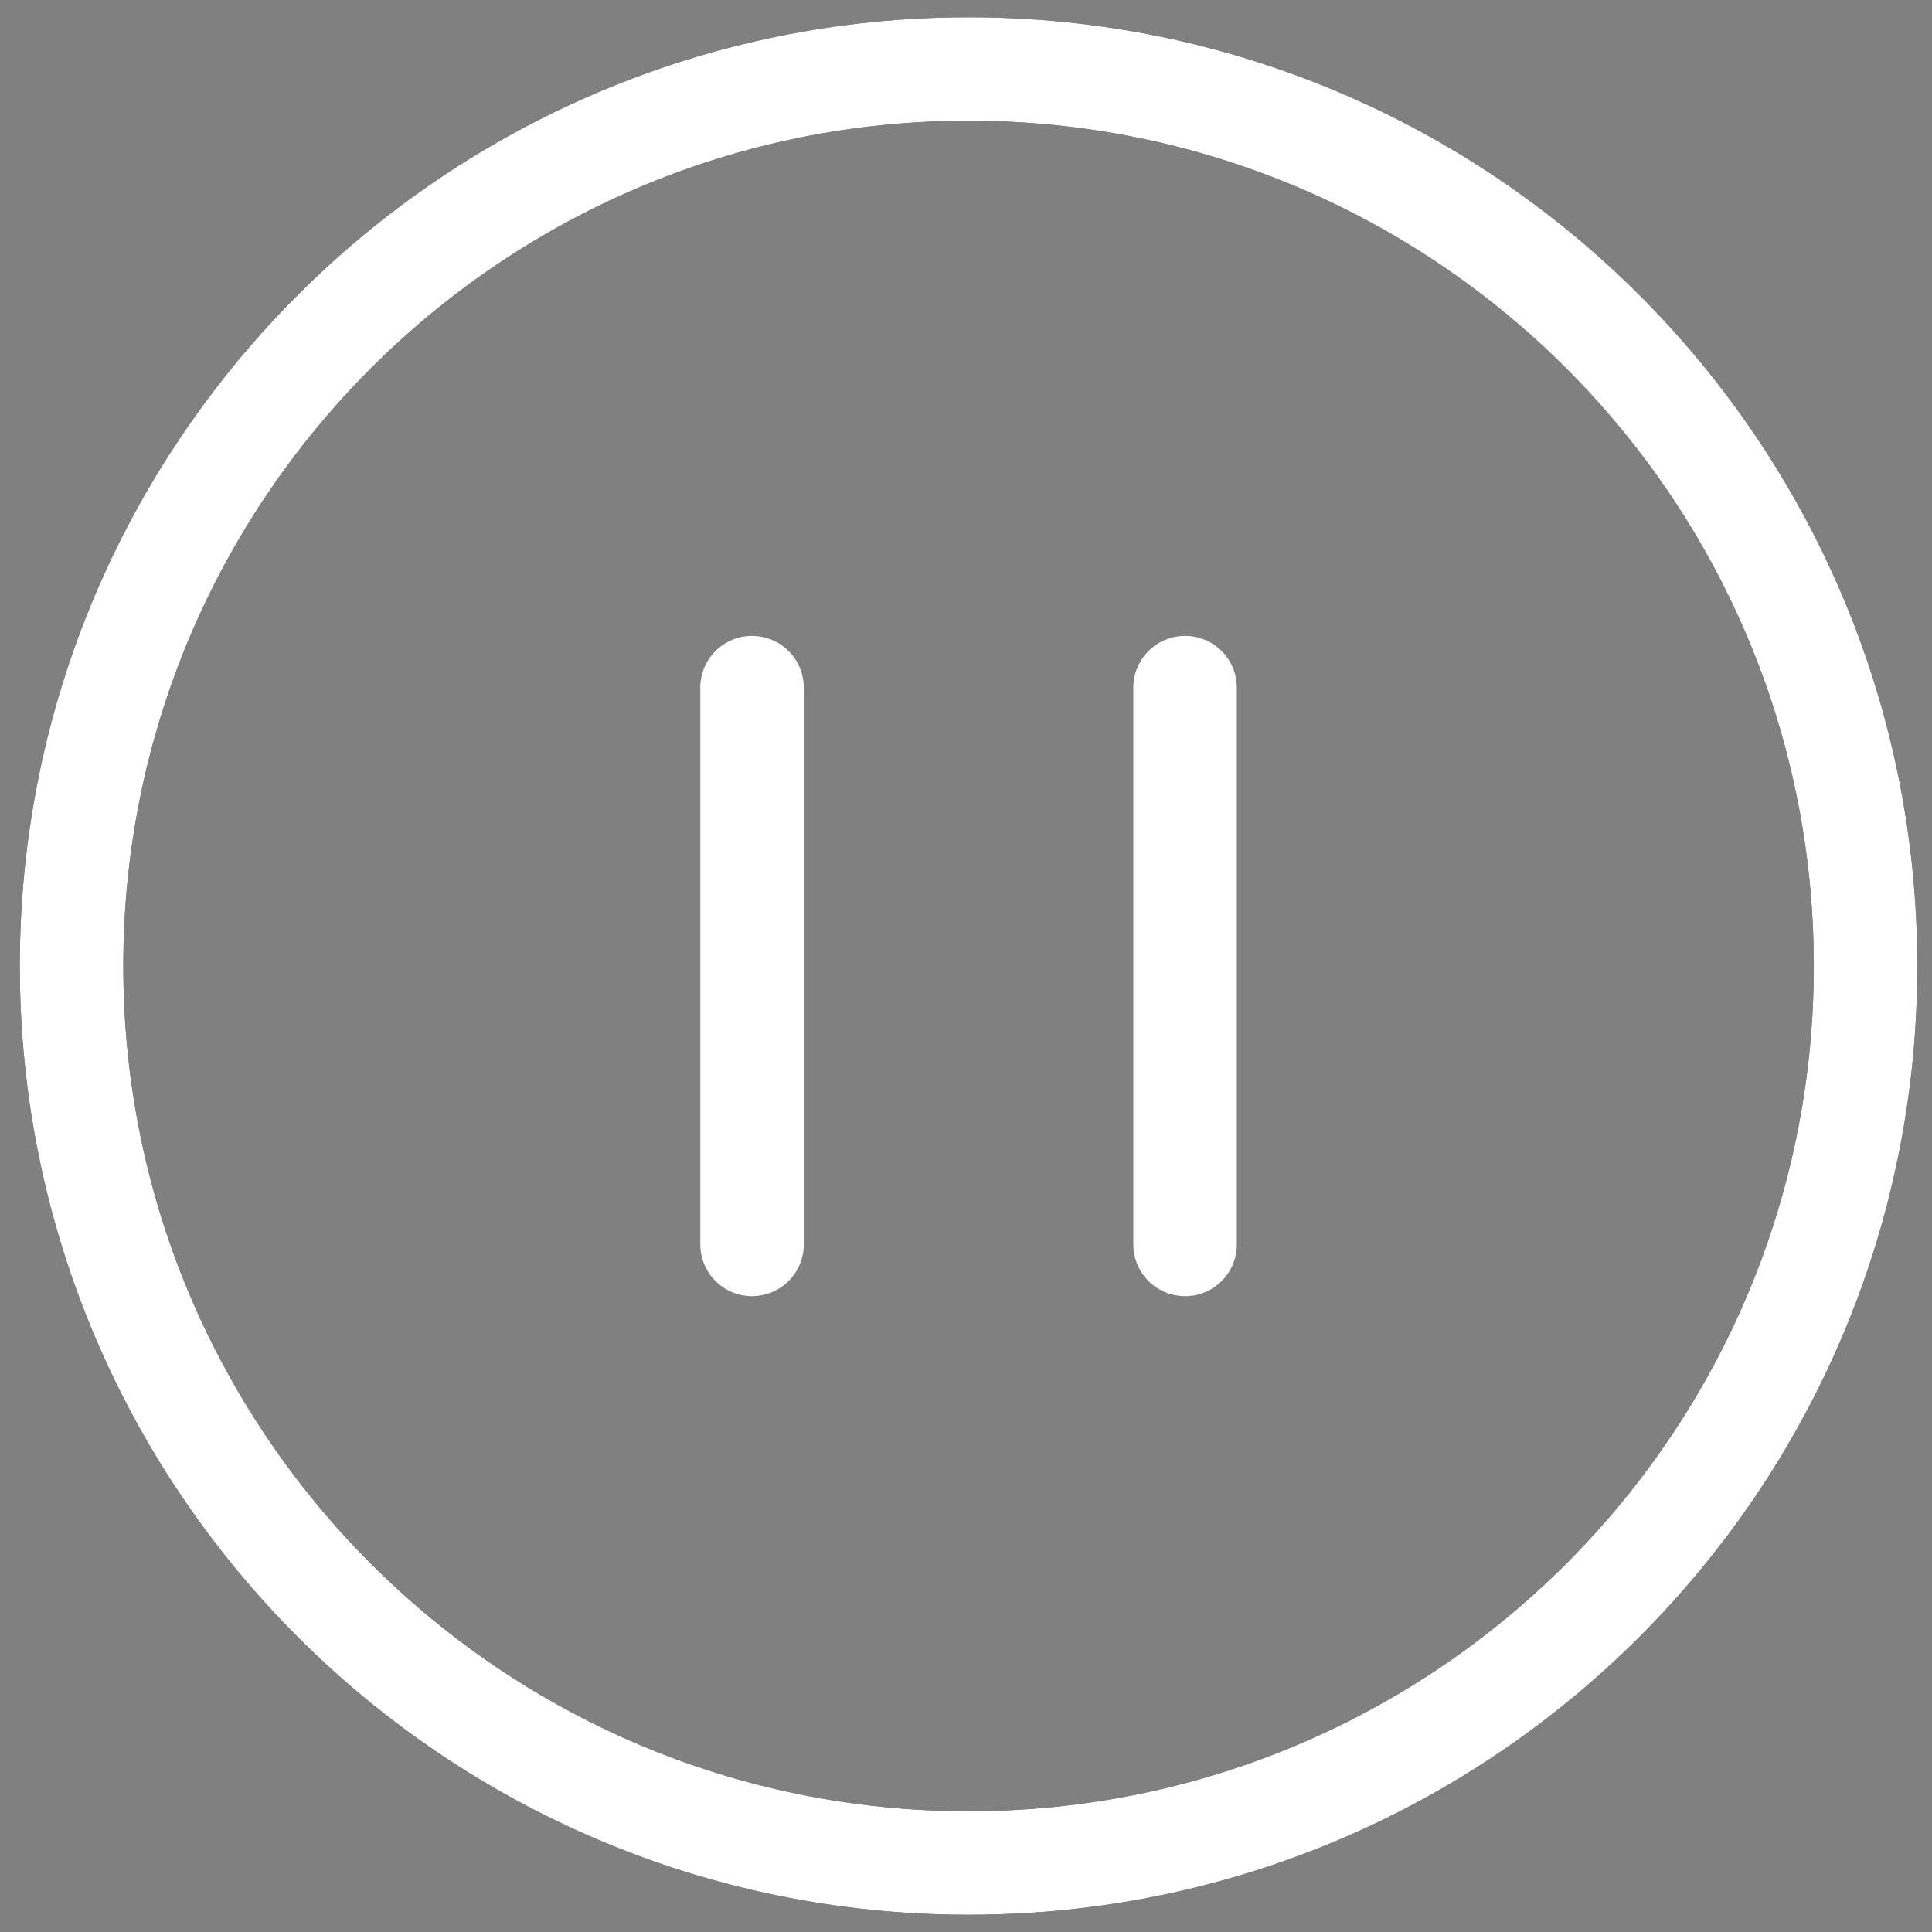 <svg width="28" height="28" viewBox="0 0 28 28" fill="none" xmlns="http://www.w3.org/2000/svg">
<rect x="0" y="0" width="28" height="28" fill="#808080" stroke="none"/>
<path d="M27.037 14C27.037 21.18 21.217 27 14.037 27C6.857 27 1.037 21.18 1.037 14C1.037 6.82 6.857 1 14.037 1C21.217 1 27.037 6.82 27.037 14" stroke="black" stroke-width="1.5"/>
<path fill-rule="evenodd" clip-rule="evenodd" d="M27.037 14C27.037 21.18 21.217 27 14.037 27C6.857 27 1.037 21.18 1.037 14C1.037 6.82 6.857 1 14.037 1C21.217 1 27.037 6.82 27.037 14Z" stroke="white" stroke-width="1.5" stroke-linecap="round" stroke-linejoin="round"/>
<path d="M10.899 9.966V18.035" stroke="white" stroke-width="1.5" stroke-linecap="round" stroke-linejoin="round"/>
<path d="M17.175 9.966V18.035" stroke="white" stroke-width="1.5" stroke-linecap="round" stroke-linejoin="round"/>
</svg>
